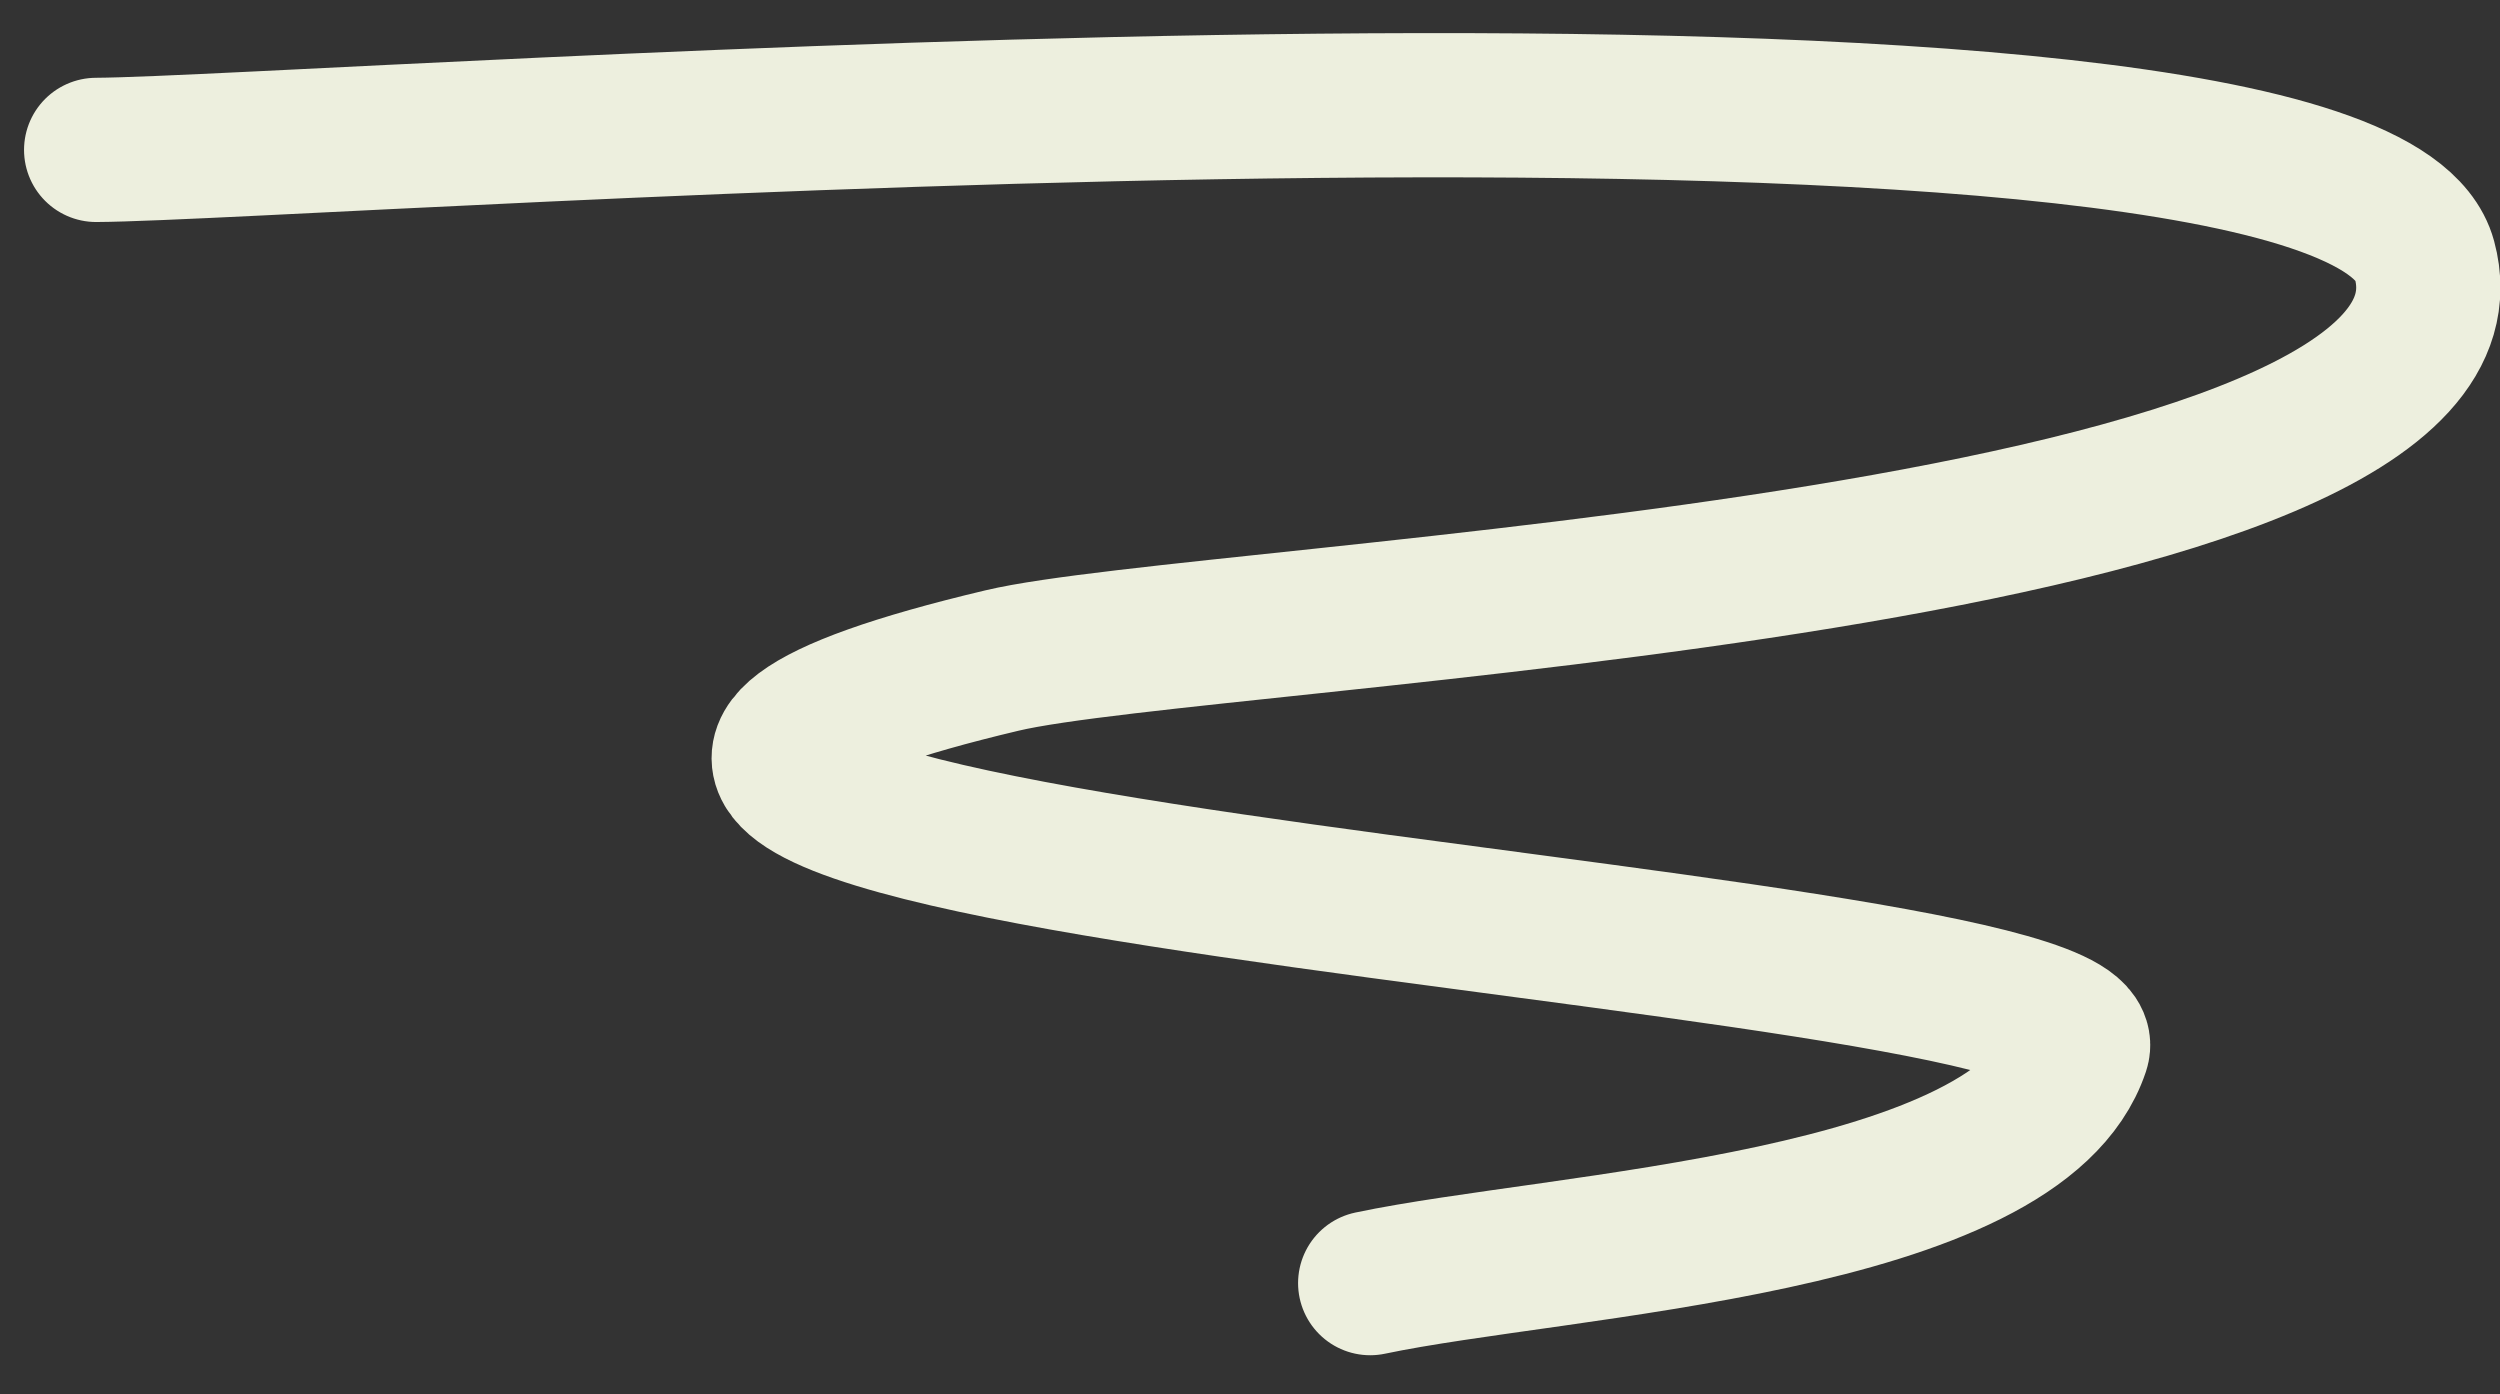 <svg width="52" height="29" viewBox="0 0 52 29" fill="none" xmlns="http://www.w3.org/2000/svg">
<rect x="0" y="0" width="52" height="29" fill="#333333" stroke="none"/>
<path d="M2 3.118C6.686 3.091 48.951 -0.064 50.43 5.407C52.153 11.784 25.144 12.716 20.841 13.739C2.88 18.004 44.064 19.262 43.212 21.817C41.991 25.481 32.448 25.857 28.5 26.689" stroke="#EDEFDE" stroke-width="3" stroke-linecap="round"/>
</svg>
